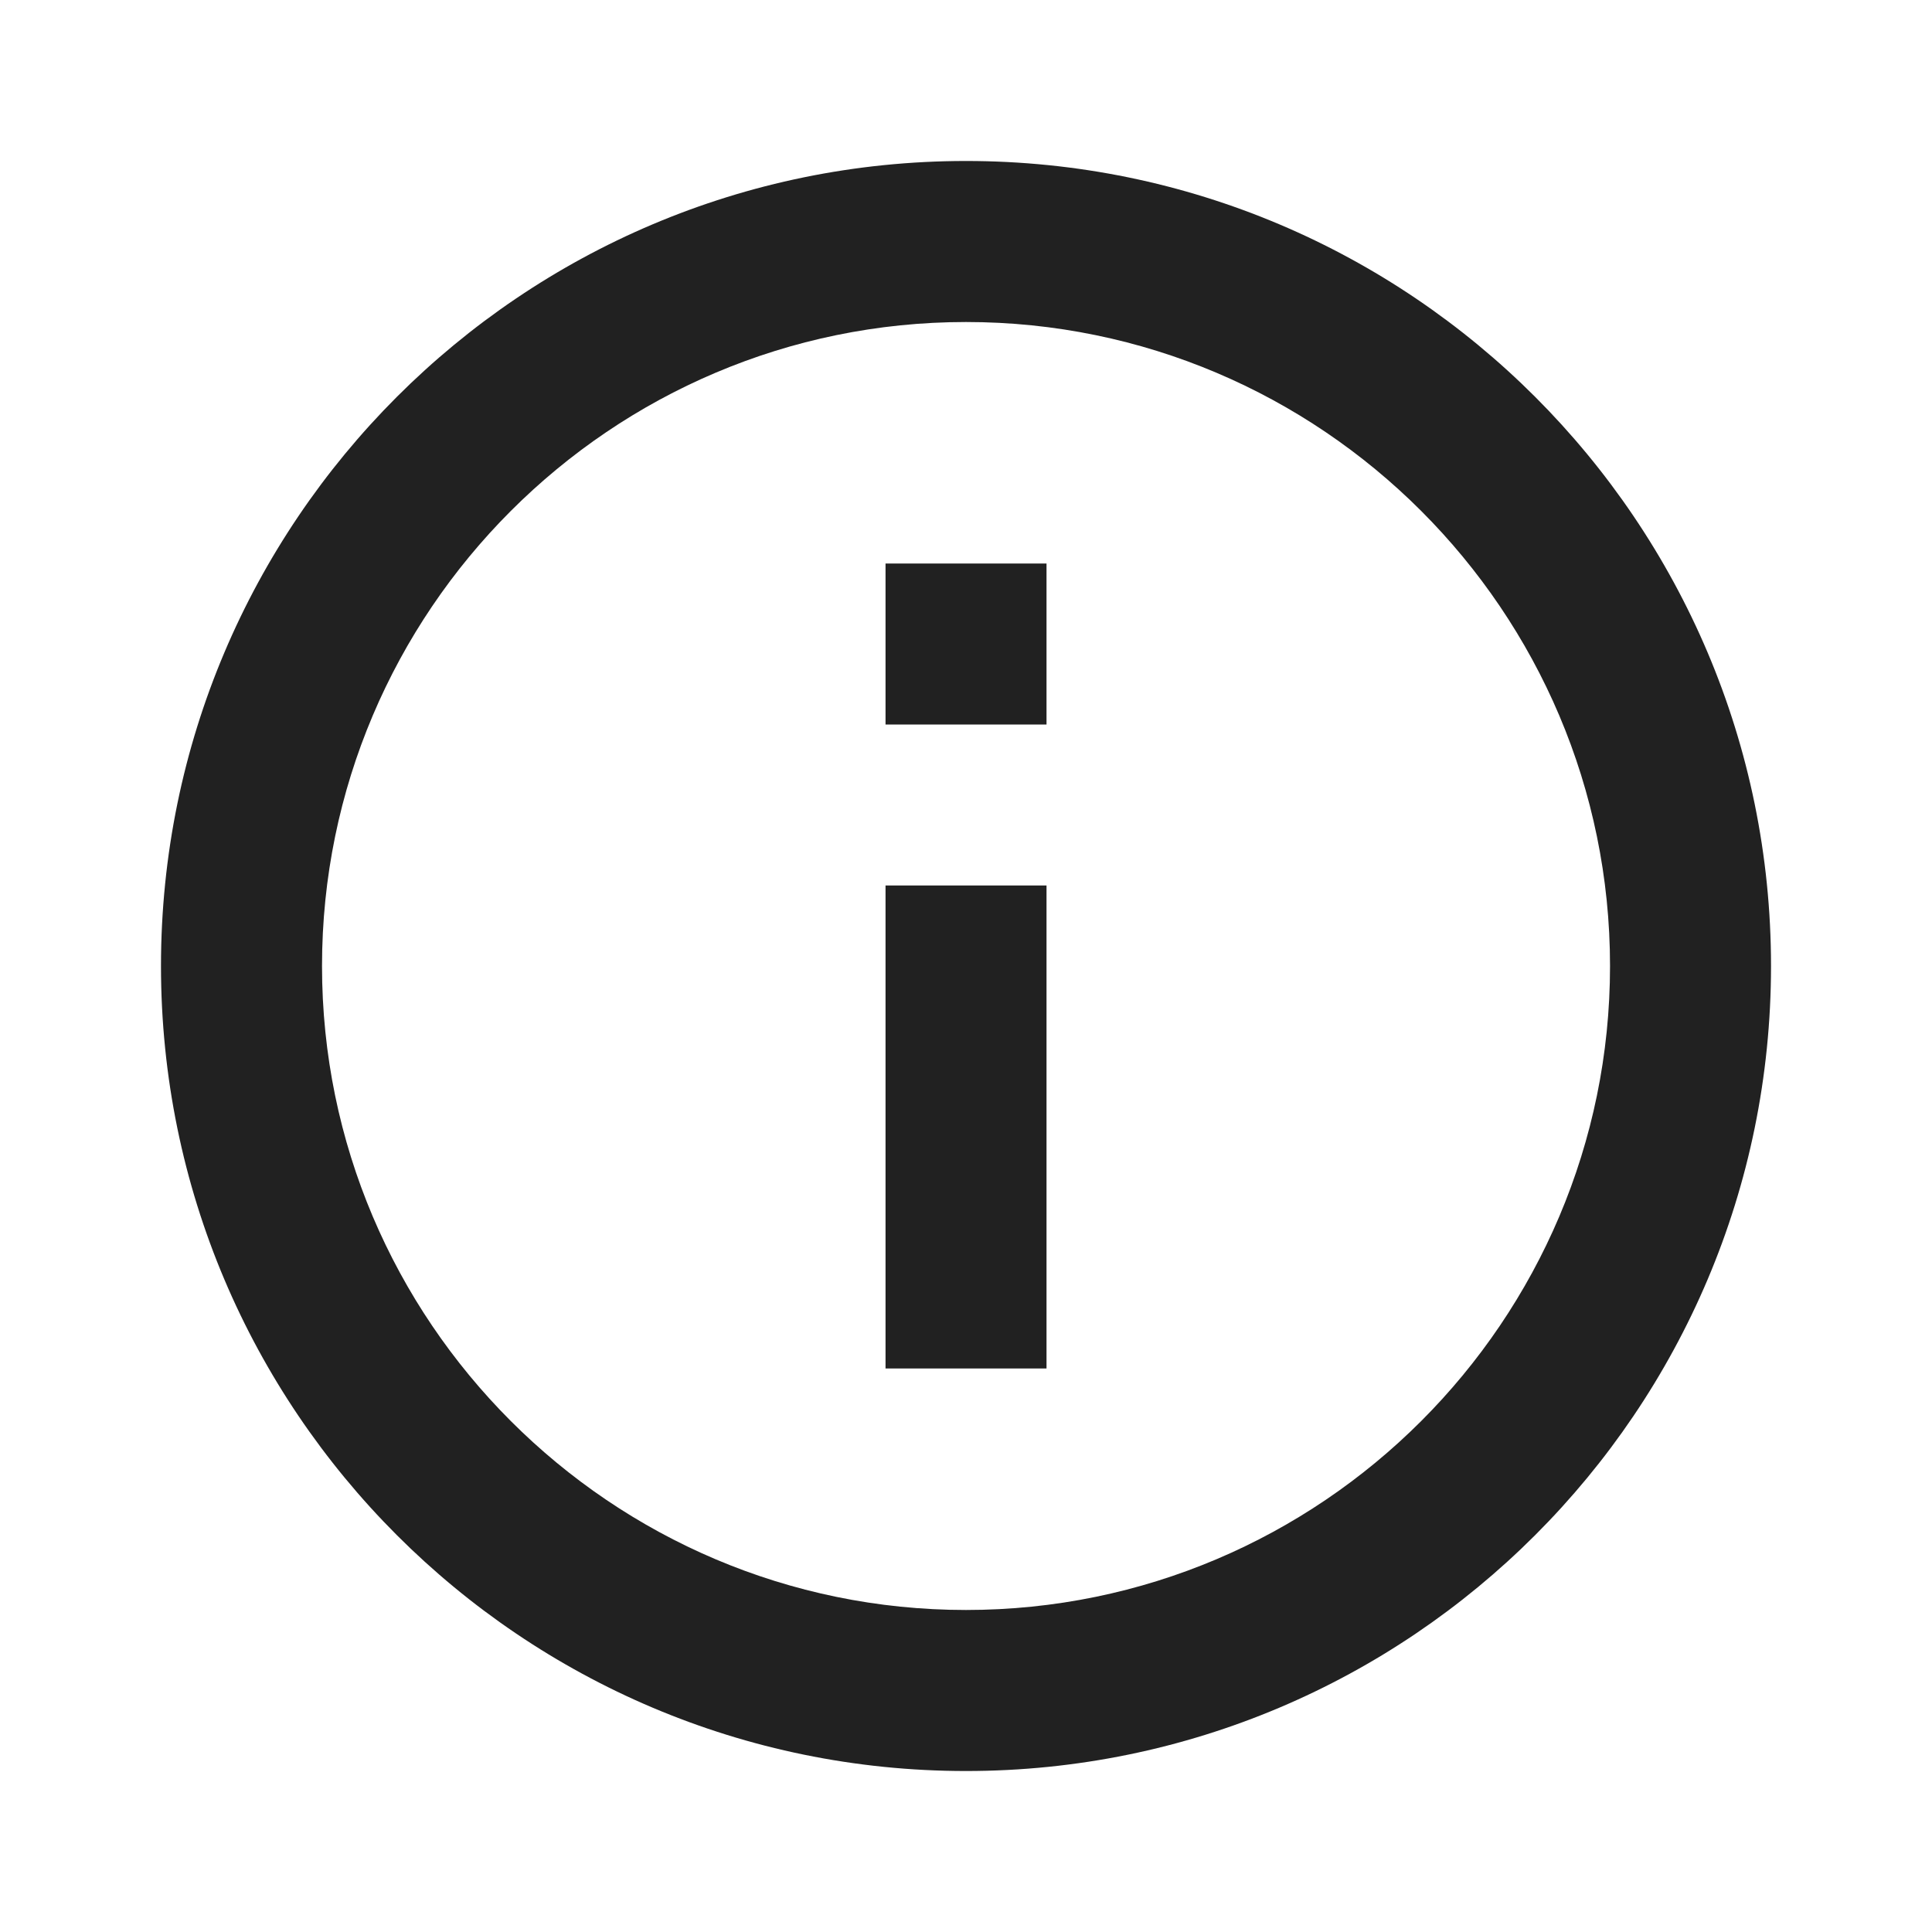 <svg width="43" height="43" viewBox="0 0 43 43" fill="none" xmlns="http://www.w3.org/2000/svg">
<path d="M19.709 30.458H23.292V19.708H19.709V30.458ZM21.5 3.583C11.61 3.583 3.583 11.61 3.583 21.5C3.583 31.39 11.61 39.417 21.5 39.417C31.39 39.417 39.417 31.39 39.417 21.5C39.417 11.61 31.39 3.583 21.5 3.583ZM21.5 35.833C13.599 35.833 7.167 29.401 7.167 21.5C7.167 13.599 13.599 7.167 21.5 7.167C29.401 7.167 35.834 13.599 35.834 21.5C35.834 29.401 29.401 35.833 21.5 35.833ZM19.709 16.125H23.292V12.542H19.709V16.125Z" fill="black" fill-opacity="0.87"/>
</svg>
